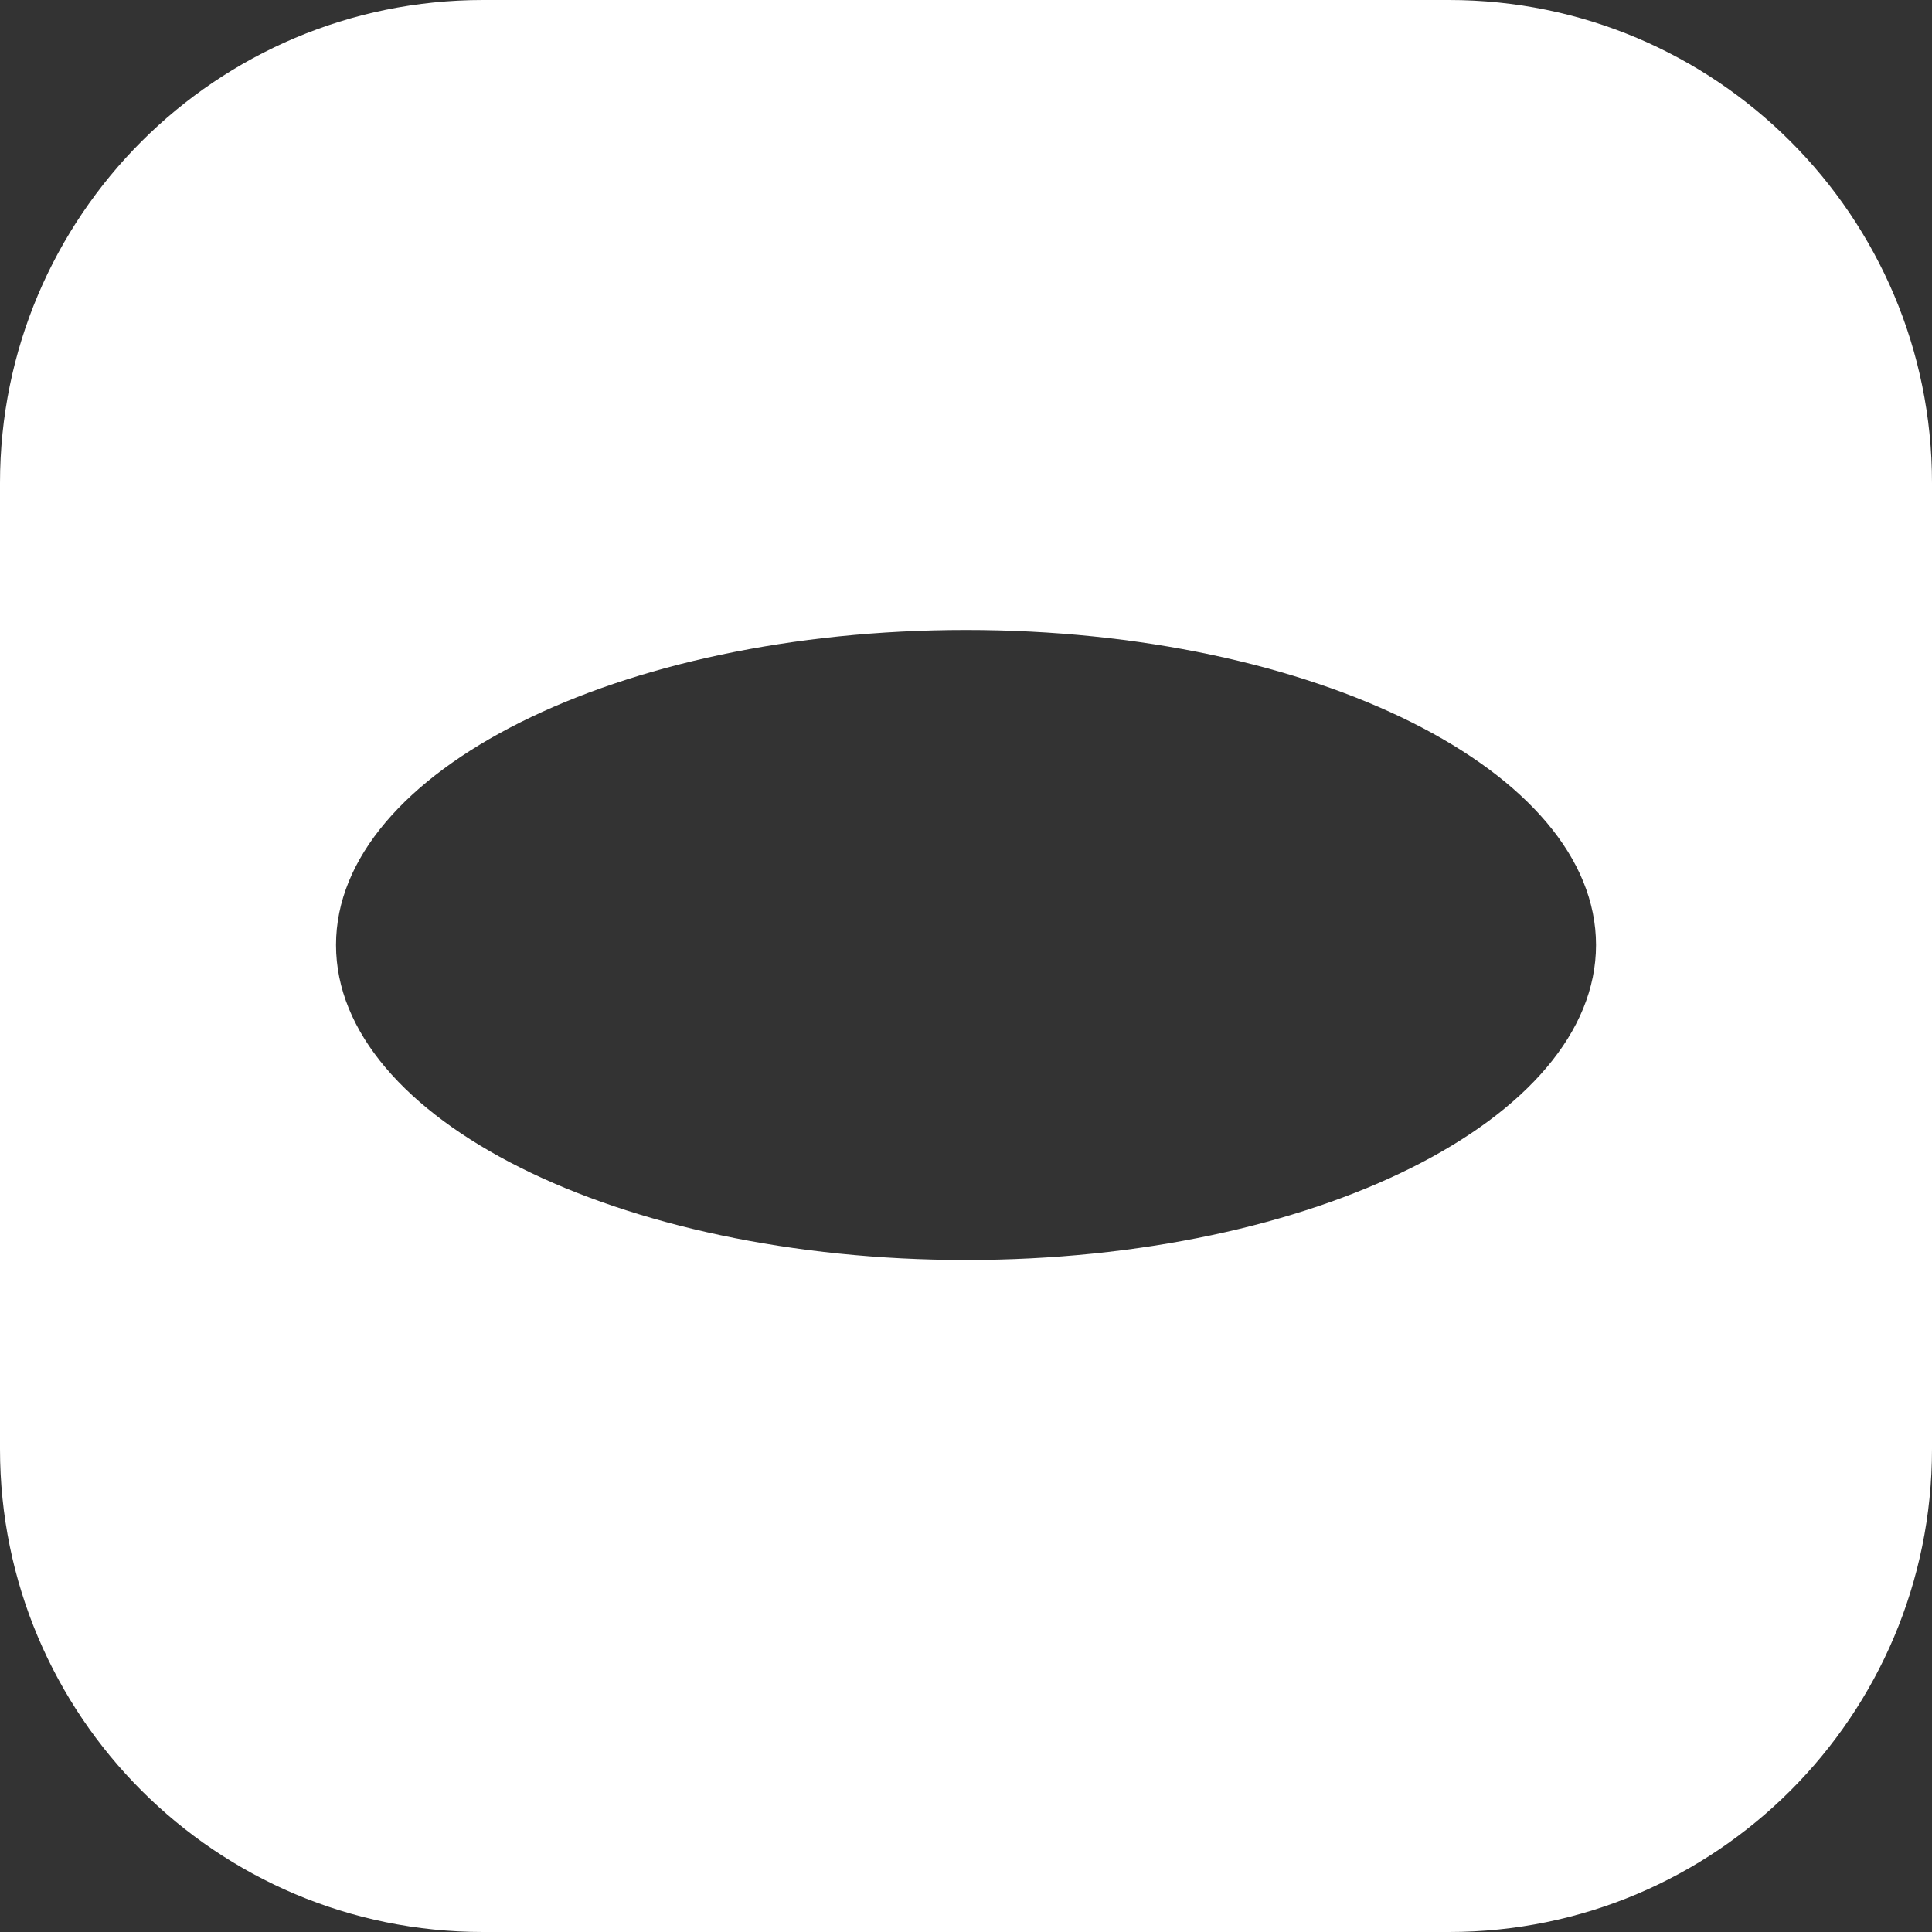 <svg width="40" height="40" viewBox="0 0 40 40" fill="none" xmlns="http://www.w3.org/2000/svg">
<rect x="0" y="0" width="40" height="40" fill="#333333" stroke="none"/>
<path fill-rule="evenodd" clip-rule="evenodd" d="M10 0C4.477 0 0 4.477 0 10V30C0 35.523 4.477 40 10 40H30C35.523 40 40 35.523 40 30V10C40 4.477 35.523 0 30 0H10ZM20 26.087C27.204 26.087 33.044 23.167 33.044 19.565C33.044 15.963 27.204 13.043 20 13.043C12.796 13.043 6.957 15.963 6.957 19.565C6.957 23.167 12.796 26.087 20 26.087Z" fill="white"/>
</svg>
